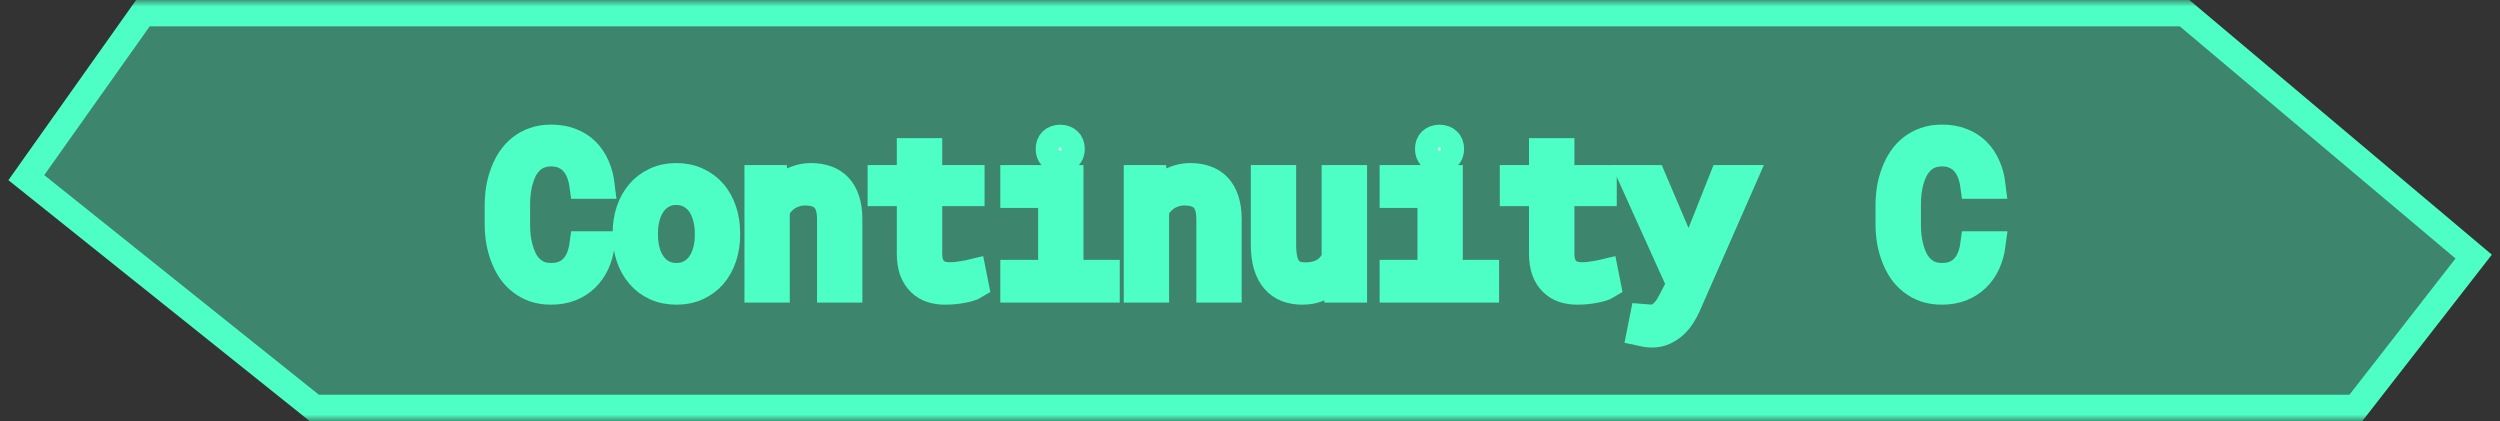 <svg width="190" height="32" viewBox="0 0 190 32" fill="none" xmlns="http://www.w3.org/2000/svg">
<rect x="0" y="0" width="190" height="32" fill="#333333" stroke="none"/>
<mask id="path-1-outside-1_40_609" maskUnits="userSpaceOnUse" x="0" y="0" width="190" height="32" fill="black">
<rect fill="white" width="190" height="32"/>
<path d="M2 13.5L10.862 1H166.027L188 19.5L179.048 31L23.882 31L2 13.5Z"/>
<path d="M45.727 18.578C45.659 19.104 45.523 19.588 45.32 20.031C45.117 20.469 44.854 20.844 44.531 21.156C44.203 21.474 43.815 21.721 43.367 21.898C42.925 22.07 42.43 22.156 41.883 22.156C41.414 22.156 40.987 22.091 40.602 21.961C40.221 21.826 39.883 21.641 39.586 21.406C39.284 21.172 39.023 20.896 38.805 20.578C38.591 20.26 38.414 19.914 38.273 19.539C38.128 19.164 38.018 18.771 37.945 18.359C37.878 17.948 37.841 17.531 37.836 17.109V15.523C37.841 15.102 37.878 14.685 37.945 14.273C38.018 13.862 38.128 13.469 38.273 13.094C38.414 12.719 38.591 12.372 38.805 12.055C39.023 11.732 39.284 11.453 39.586 11.219C39.883 10.984 40.221 10.802 40.602 10.672C40.982 10.537 41.409 10.469 41.883 10.469C42.45 10.469 42.958 10.557 43.406 10.734C43.854 10.906 44.24 11.151 44.562 11.469C44.885 11.792 45.143 12.177 45.336 12.625C45.534 13.073 45.664 13.568 45.727 14.109H44.281C44.234 13.766 44.154 13.445 44.039 13.148C43.925 12.852 43.771 12.591 43.578 12.367C43.385 12.143 43.148 11.969 42.867 11.844C42.591 11.713 42.263 11.648 41.883 11.648C41.539 11.648 41.234 11.706 40.969 11.82C40.708 11.93 40.484 12.081 40.297 12.273C40.104 12.466 39.943 12.69 39.812 12.945C39.688 13.2 39.586 13.471 39.508 13.758C39.43 14.044 39.372 14.338 39.336 14.641C39.305 14.938 39.289 15.227 39.289 15.508V17.109C39.289 17.391 39.305 17.682 39.336 17.984C39.372 18.281 39.43 18.573 39.508 18.859C39.586 19.151 39.688 19.424 39.812 19.68C39.938 19.935 40.096 20.159 40.289 20.352C40.482 20.549 40.708 20.706 40.969 20.82C41.229 20.93 41.534 20.984 41.883 20.984C42.263 20.984 42.591 20.924 42.867 20.805C43.148 20.685 43.385 20.516 43.578 20.297C43.771 20.083 43.925 19.831 44.039 19.539C44.154 19.242 44.234 18.922 44.281 18.578H45.727Z"/>
<path d="M47.562 17.695C47.562 17.086 47.651 16.521 47.828 16C48.005 15.474 48.26 15.018 48.594 14.633C48.922 14.247 49.323 13.945 49.797 13.727C50.271 13.503 50.805 13.391 51.398 13.391C51.997 13.391 52.534 13.503 53.008 13.727C53.487 13.945 53.893 14.247 54.227 14.633C54.555 15.018 54.807 15.474 54.984 16C55.161 16.521 55.25 17.086 55.25 17.695V17.867C55.25 18.477 55.161 19.042 54.984 19.562C54.807 20.083 54.555 20.537 54.227 20.922C53.893 21.307 53.49 21.609 53.016 21.828C52.542 22.047 52.008 22.156 51.414 22.156C50.815 22.156 50.276 22.047 49.797 21.828C49.323 21.609 48.922 21.307 48.594 20.922C48.26 20.537 48.005 20.083 47.828 19.562C47.651 19.042 47.562 18.477 47.562 17.867V17.695ZM49.008 17.867C49.008 18.284 49.057 18.682 49.156 19.062C49.255 19.438 49.406 19.768 49.609 20.055C49.807 20.341 50.057 20.568 50.359 20.734C50.661 20.901 51.013 20.984 51.414 20.984C51.81 20.984 52.156 20.901 52.453 20.734C52.755 20.568 53.008 20.341 53.211 20.055C53.409 19.768 53.557 19.438 53.656 19.062C53.755 18.682 53.805 18.284 53.805 17.867V17.695C53.805 17.284 53.753 16.891 53.648 16.516C53.55 16.135 53.401 15.802 53.203 15.516C53 15.229 52.747 15.003 52.445 14.836C52.148 14.664 51.8 14.578 51.398 14.578C50.997 14.578 50.648 14.664 50.352 14.836C50.055 15.003 49.807 15.229 49.609 15.516C49.406 15.802 49.255 16.135 49.156 16.516C49.057 16.891 49.008 17.284 49.008 17.695V17.867Z"/>
<path d="M57.578 22V13.547H58.875L58.977 14.797C59.102 14.62 59.237 14.458 59.383 14.312C59.534 14.162 59.693 14.031 59.859 13.922C60.109 13.755 60.38 13.628 60.672 13.539C60.969 13.445 61.281 13.396 61.609 13.391C62.052 13.391 62.453 13.453 62.812 13.578C63.177 13.703 63.487 13.898 63.742 14.164C63.997 14.43 64.193 14.768 64.328 15.18C64.469 15.586 64.539 16.07 64.539 16.633V22H63.094V16.664C63.094 16.289 63.052 15.971 62.969 15.711C62.885 15.45 62.763 15.24 62.602 15.078C62.435 14.917 62.232 14.8 61.992 14.727C61.758 14.654 61.487 14.617 61.18 14.617C60.914 14.617 60.667 14.656 60.438 14.734C60.208 14.807 59.997 14.909 59.805 15.039C59.648 15.154 59.503 15.287 59.367 15.438C59.237 15.588 59.122 15.755 59.023 15.938V22H57.578Z"/>
<path d="M70.609 11.5V13.547H73.828V14.664H70.609V19.258C70.609 19.586 70.651 19.857 70.734 20.07C70.818 20.284 70.932 20.453 71.078 20.578C71.224 20.708 71.391 20.799 71.578 20.852C71.771 20.904 71.974 20.93 72.188 20.93C72.344 20.93 72.505 20.922 72.672 20.906C72.838 20.885 73.003 20.862 73.164 20.836C73.32 20.81 73.466 20.784 73.602 20.758C73.742 20.727 73.857 20.701 73.945 20.68L74.148 21.703C74.029 21.776 73.883 21.841 73.711 21.898C73.539 21.951 73.352 21.995 73.148 22.031C72.945 22.073 72.729 22.104 72.5 22.125C72.276 22.146 72.052 22.156 71.828 22.156C71.453 22.156 71.102 22.104 70.773 22C70.451 21.891 70.169 21.719 69.93 21.484C69.69 21.255 69.5 20.958 69.359 20.594C69.224 20.224 69.156 19.779 69.156 19.258V14.664H66.938V13.547H69.156V11.5H70.609Z"/>
<path d="M77.023 13.547H81.344V20.75H84.102V22H77.023V20.75H79.898V14.805H77.023V13.547ZM79.711 11.328C79.711 11.203 79.729 11.086 79.766 10.977C79.807 10.867 79.87 10.773 79.953 10.695C80.021 10.628 80.107 10.575 80.211 10.539C80.32 10.497 80.443 10.477 80.578 10.477C80.713 10.477 80.833 10.497 80.938 10.539C81.042 10.575 81.128 10.628 81.195 10.695C81.279 10.768 81.341 10.859 81.383 10.969C81.424 11.078 81.445 11.198 81.445 11.328C81.445 11.562 81.372 11.758 81.227 11.914C81.081 12.07 80.865 12.148 80.578 12.148C80.287 12.148 80.068 12.07 79.922 11.914C79.781 11.758 79.711 11.562 79.711 11.328Z"/>
<path d="M86.406 22V13.547H87.703L87.805 14.797C87.93 14.62 88.065 14.458 88.211 14.312C88.362 14.162 88.521 14.031 88.688 13.922C88.938 13.755 89.208 13.628 89.5 13.539C89.797 13.445 90.109 13.396 90.438 13.391C90.88 13.391 91.281 13.453 91.641 13.578C92.005 13.703 92.315 13.898 92.57 14.164C92.826 14.43 93.021 14.768 93.156 15.18C93.297 15.586 93.367 16.07 93.367 16.633V22H91.922V16.664C91.922 16.289 91.88 15.971 91.797 15.711C91.713 15.45 91.591 15.24 91.43 15.078C91.263 14.917 91.06 14.8 90.82 14.727C90.586 14.654 90.315 14.617 90.008 14.617C89.742 14.617 89.495 14.656 89.266 14.734C89.037 14.807 88.826 14.909 88.633 15.039C88.477 15.154 88.331 15.287 88.195 15.438C88.065 15.588 87.951 15.755 87.852 15.938V22H86.406Z"/>
<path d="M101.586 22L101.5 20.836C101.219 21.253 100.867 21.578 100.445 21.812C100.023 22.042 99.537 22.156 98.984 22.156C98.542 22.156 98.141 22.088 97.781 21.953C97.422 21.812 97.115 21.596 96.859 21.305C96.604 21.013 96.406 20.643 96.266 20.195C96.13 19.742 96.062 19.201 96.062 18.57V13.547H97.508V18.586C97.508 19.044 97.544 19.424 97.617 19.727C97.69 20.029 97.799 20.268 97.945 20.445C98.091 20.628 98.268 20.755 98.477 20.828C98.69 20.901 98.935 20.938 99.211 20.938C99.534 20.938 99.823 20.901 100.078 20.828C100.333 20.75 100.555 20.643 100.742 20.508C100.898 20.398 101.034 20.268 101.148 20.117C101.268 19.961 101.367 19.792 101.445 19.609V13.547H102.898V22H101.586Z"/>
<path d="M105.852 13.547H110.172V20.75H112.93V22H105.852V20.75H108.727V14.805H105.852V13.547ZM108.539 11.328C108.539 11.203 108.557 11.086 108.594 10.977C108.635 10.867 108.698 10.773 108.781 10.695C108.849 10.628 108.935 10.575 109.039 10.539C109.148 10.497 109.271 10.477 109.406 10.477C109.542 10.477 109.661 10.497 109.766 10.539C109.87 10.575 109.956 10.628 110.023 10.695C110.107 10.768 110.169 10.859 110.211 10.969C110.253 11.078 110.273 11.198 110.273 11.328C110.273 11.562 110.201 11.758 110.055 11.914C109.909 12.07 109.693 12.148 109.406 12.148C109.115 12.148 108.896 12.07 108.75 11.914C108.609 11.758 108.539 11.562 108.539 11.328Z"/>
<path d="M118.656 11.5V13.547H121.875V14.664H118.656V19.258C118.656 19.586 118.698 19.857 118.781 20.07C118.865 20.284 118.979 20.453 119.125 20.578C119.271 20.708 119.438 20.799 119.625 20.852C119.818 20.904 120.021 20.93 120.234 20.93C120.391 20.93 120.552 20.922 120.719 20.906C120.885 20.885 121.049 20.862 121.211 20.836C121.367 20.81 121.513 20.784 121.648 20.758C121.789 20.727 121.904 20.701 121.992 20.68L122.195 21.703C122.076 21.776 121.93 21.841 121.758 21.898C121.586 21.951 121.398 21.995 121.195 22.031C120.992 22.073 120.776 22.104 120.547 22.125C120.323 22.146 120.099 22.156 119.875 22.156C119.5 22.156 119.148 22.104 118.82 22C118.497 21.891 118.216 21.719 117.977 21.484C117.737 21.255 117.547 20.958 117.406 20.594C117.271 20.224 117.203 19.779 117.203 19.258V14.664H114.984V13.547H117.203V11.5H118.656Z"/>
<path d="M125.523 25.414C125.388 25.414 125.229 25.398 125.047 25.367C124.865 25.336 124.727 25.31 124.633 25.289L124.867 24.109C124.997 24.12 125.125 24.128 125.25 24.133C125.38 24.143 125.482 24.148 125.555 24.148C125.753 24.148 125.932 24.094 126.094 23.984C126.26 23.875 126.409 23.745 126.539 23.594C126.664 23.443 126.771 23.287 126.859 23.125C126.953 22.963 127.026 22.831 127.078 22.727L127.656 21.602L124.016 13.547H125.633L127.953 19L128.328 20.023L128.727 19.031L130.906 13.547H132.523L128.234 23.305C128.135 23.523 128.008 23.755 127.852 24C127.701 24.245 127.516 24.471 127.297 24.68C127.078 24.888 126.823 25.062 126.531 25.203C126.24 25.344 125.904 25.414 125.523 25.414Z"/>
<path d="M151.43 18.578C151.362 19.104 151.227 19.588 151.023 20.031C150.82 20.469 150.557 20.844 150.234 21.156C149.906 21.474 149.518 21.721 149.07 21.898C148.628 22.07 148.133 22.156 147.586 22.156C147.117 22.156 146.69 22.091 146.305 21.961C145.924 21.826 145.586 21.641 145.289 21.406C144.987 21.172 144.727 20.896 144.508 20.578C144.294 20.26 144.117 19.914 143.977 19.539C143.831 19.164 143.721 18.771 143.648 18.359C143.581 17.948 143.544 17.531 143.539 17.109V15.523C143.544 15.102 143.581 14.685 143.648 14.273C143.721 13.862 143.831 13.469 143.977 13.094C144.117 12.719 144.294 12.372 144.508 12.055C144.727 11.732 144.987 11.453 145.289 11.219C145.586 10.984 145.924 10.802 146.305 10.672C146.685 10.537 147.112 10.469 147.586 10.469C148.154 10.469 148.661 10.557 149.109 10.734C149.557 10.906 149.943 11.151 150.266 11.469C150.589 11.792 150.846 12.177 151.039 12.625C151.237 13.073 151.367 13.568 151.43 14.109H149.984C149.938 13.766 149.857 13.445 149.742 13.148C149.628 12.852 149.474 12.591 149.281 12.367C149.089 12.143 148.852 11.969 148.57 11.844C148.294 11.713 147.966 11.648 147.586 11.648C147.242 11.648 146.938 11.706 146.672 11.82C146.411 11.93 146.188 12.081 146 12.273C145.807 12.466 145.646 12.69 145.516 12.945C145.391 13.2 145.289 13.471 145.211 13.758C145.133 14.044 145.076 14.338 145.039 14.641C145.008 14.938 144.992 15.227 144.992 15.508V17.109C144.992 17.391 145.008 17.682 145.039 17.984C145.076 18.281 145.133 18.573 145.211 18.859C145.289 19.151 145.391 19.424 145.516 19.68C145.641 19.935 145.799 20.159 145.992 20.352C146.185 20.549 146.411 20.706 146.672 20.82C146.932 20.93 147.237 20.984 147.586 20.984C147.966 20.984 148.294 20.924 148.57 20.805C148.852 20.685 149.089 20.516 149.281 20.297C149.474 20.083 149.628 19.831 149.742 19.539C149.857 19.242 149.938 18.922 149.984 18.578H151.43Z"/>
</mask>
<path d="M2 13.5L10.862 1H166.027L188 19.5L179.048 31L23.882 31L2 13.5Z" fill="#4DFFC4" fill-opacity="0.4"/>
<path d="M45.727 18.578C45.659 19.104 45.523 19.588 45.32 20.031C45.117 20.469 44.854 20.844 44.531 21.156C44.203 21.474 43.815 21.721 43.367 21.898C42.925 22.07 42.43 22.156 41.883 22.156C41.414 22.156 40.987 22.091 40.602 21.961C40.221 21.826 39.883 21.641 39.586 21.406C39.284 21.172 39.023 20.896 38.805 20.578C38.591 20.26 38.414 19.914 38.273 19.539C38.128 19.164 38.018 18.771 37.945 18.359C37.878 17.948 37.841 17.531 37.836 17.109V15.523C37.841 15.102 37.878 14.685 37.945 14.273C38.018 13.862 38.128 13.469 38.273 13.094C38.414 12.719 38.591 12.372 38.805 12.055C39.023 11.732 39.284 11.453 39.586 11.219C39.883 10.984 40.221 10.802 40.602 10.672C40.982 10.537 41.409 10.469 41.883 10.469C42.45 10.469 42.958 10.557 43.406 10.734C43.854 10.906 44.24 11.151 44.562 11.469C44.885 11.792 45.143 12.177 45.336 12.625C45.534 13.073 45.664 13.568 45.727 14.109H44.281C44.234 13.766 44.154 13.445 44.039 13.148C43.925 12.852 43.771 12.591 43.578 12.367C43.385 12.143 43.148 11.969 42.867 11.844C42.591 11.713 42.263 11.648 41.883 11.648C41.539 11.648 41.234 11.706 40.969 11.82C40.708 11.93 40.484 12.081 40.297 12.273C40.104 12.466 39.943 12.69 39.812 12.945C39.688 13.2 39.586 13.471 39.508 13.758C39.43 14.044 39.372 14.338 39.336 14.641C39.305 14.938 39.289 15.227 39.289 15.508V17.109C39.289 17.391 39.305 17.682 39.336 17.984C39.372 18.281 39.43 18.573 39.508 18.859C39.586 19.151 39.688 19.424 39.812 19.68C39.938 19.935 40.096 20.159 40.289 20.352C40.482 20.549 40.708 20.706 40.969 20.82C41.229 20.93 41.534 20.984 41.883 20.984C42.263 20.984 42.591 20.924 42.867 20.805C43.148 20.685 43.385 20.516 43.578 20.297C43.771 20.083 43.925 19.831 44.039 19.539C44.154 19.242 44.234 18.922 44.281 18.578H45.727Z" fill="white"/>
<path d="M47.562 17.695C47.562 17.086 47.651 16.521 47.828 16C48.005 15.474 48.26 15.018 48.594 14.633C48.922 14.247 49.323 13.945 49.797 13.727C50.271 13.503 50.805 13.391 51.398 13.391C51.997 13.391 52.534 13.503 53.008 13.727C53.487 13.945 53.893 14.247 54.227 14.633C54.555 15.018 54.807 15.474 54.984 16C55.161 16.521 55.25 17.086 55.25 17.695V17.867C55.25 18.477 55.161 19.042 54.984 19.562C54.807 20.083 54.555 20.537 54.227 20.922C53.893 21.307 53.49 21.609 53.016 21.828C52.542 22.047 52.008 22.156 51.414 22.156C50.815 22.156 50.276 22.047 49.797 21.828C49.323 21.609 48.922 21.307 48.594 20.922C48.26 20.537 48.005 20.083 47.828 19.562C47.651 19.042 47.562 18.477 47.562 17.867V17.695ZM49.008 17.867C49.008 18.284 49.057 18.682 49.156 19.062C49.255 19.438 49.406 19.768 49.609 20.055C49.807 20.341 50.057 20.568 50.359 20.734C50.661 20.901 51.013 20.984 51.414 20.984C51.81 20.984 52.156 20.901 52.453 20.734C52.755 20.568 53.008 20.341 53.211 20.055C53.409 19.768 53.557 19.438 53.656 19.062C53.755 18.682 53.805 18.284 53.805 17.867V17.695C53.805 17.284 53.753 16.891 53.648 16.516C53.55 16.135 53.401 15.802 53.203 15.516C53 15.229 52.747 15.003 52.445 14.836C52.148 14.664 51.8 14.578 51.398 14.578C50.997 14.578 50.648 14.664 50.352 14.836C50.055 15.003 49.807 15.229 49.609 15.516C49.406 15.802 49.255 16.135 49.156 16.516C49.057 16.891 49.008 17.284 49.008 17.695V17.867Z" fill="white"/>
<path d="M57.578 22V13.547H58.875L58.977 14.797C59.102 14.62 59.237 14.458 59.383 14.312C59.534 14.162 59.693 14.031 59.859 13.922C60.109 13.755 60.38 13.628 60.672 13.539C60.969 13.445 61.281 13.396 61.609 13.391C62.052 13.391 62.453 13.453 62.812 13.578C63.177 13.703 63.487 13.898 63.742 14.164C63.997 14.43 64.193 14.768 64.328 15.18C64.469 15.586 64.539 16.07 64.539 16.633V22H63.094V16.664C63.094 16.289 63.052 15.971 62.969 15.711C62.885 15.45 62.763 15.24 62.602 15.078C62.435 14.917 62.232 14.8 61.992 14.727C61.758 14.654 61.487 14.617 61.18 14.617C60.914 14.617 60.667 14.656 60.438 14.734C60.208 14.807 59.997 14.909 59.805 15.039C59.648 15.154 59.503 15.287 59.367 15.438C59.237 15.588 59.122 15.755 59.023 15.938V22H57.578Z" fill="white"/>
<path d="M70.609 11.5V13.547H73.828V14.664H70.609V19.258C70.609 19.586 70.651 19.857 70.734 20.07C70.818 20.284 70.932 20.453 71.078 20.578C71.224 20.708 71.391 20.799 71.578 20.852C71.771 20.904 71.974 20.93 72.188 20.93C72.344 20.93 72.505 20.922 72.672 20.906C72.838 20.885 73.003 20.862 73.164 20.836C73.32 20.81 73.466 20.784 73.602 20.758C73.742 20.727 73.857 20.701 73.945 20.68L74.148 21.703C74.029 21.776 73.883 21.841 73.711 21.898C73.539 21.951 73.352 21.995 73.148 22.031C72.945 22.073 72.729 22.104 72.5 22.125C72.276 22.146 72.052 22.156 71.828 22.156C71.453 22.156 71.102 22.104 70.773 22C70.451 21.891 70.169 21.719 69.93 21.484C69.69 21.255 69.5 20.958 69.359 20.594C69.224 20.224 69.156 19.779 69.156 19.258V14.664H66.938V13.547H69.156V11.5H70.609Z" fill="white"/>
<path d="M77.023 13.547H81.344V20.75H84.102V22H77.023V20.75H79.898V14.805H77.023V13.547ZM79.711 11.328C79.711 11.203 79.729 11.086 79.766 10.977C79.807 10.867 79.87 10.773 79.953 10.695C80.021 10.628 80.107 10.575 80.211 10.539C80.32 10.497 80.443 10.477 80.578 10.477C80.713 10.477 80.833 10.497 80.938 10.539C81.042 10.575 81.128 10.628 81.195 10.695C81.279 10.768 81.341 10.859 81.383 10.969C81.424 11.078 81.445 11.198 81.445 11.328C81.445 11.562 81.372 11.758 81.227 11.914C81.081 12.07 80.865 12.148 80.578 12.148C80.287 12.148 80.068 12.07 79.922 11.914C79.781 11.758 79.711 11.562 79.711 11.328Z" fill="white"/>
<path d="M86.406 22V13.547H87.703L87.805 14.797C87.93 14.62 88.065 14.458 88.211 14.312C88.362 14.162 88.521 14.031 88.688 13.922C88.938 13.755 89.208 13.628 89.5 13.539C89.797 13.445 90.109 13.396 90.438 13.391C90.88 13.391 91.281 13.453 91.641 13.578C92.005 13.703 92.315 13.898 92.57 14.164C92.826 14.43 93.021 14.768 93.156 15.18C93.297 15.586 93.367 16.07 93.367 16.633V22H91.922V16.664C91.922 16.289 91.88 15.971 91.797 15.711C91.713 15.45 91.591 15.24 91.43 15.078C91.263 14.917 91.06 14.8 90.82 14.727C90.586 14.654 90.315 14.617 90.008 14.617C89.742 14.617 89.495 14.656 89.266 14.734C89.037 14.807 88.826 14.909 88.633 15.039C88.477 15.154 88.331 15.287 88.195 15.438C88.065 15.588 87.951 15.755 87.852 15.938V22H86.406Z" fill="white"/>
<path d="M101.586 22L101.5 20.836C101.219 21.253 100.867 21.578 100.445 21.812C100.023 22.042 99.537 22.156 98.984 22.156C98.542 22.156 98.141 22.088 97.781 21.953C97.422 21.812 97.115 21.596 96.859 21.305C96.604 21.013 96.406 20.643 96.266 20.195C96.13 19.742 96.062 19.201 96.062 18.57V13.547H97.508V18.586C97.508 19.044 97.544 19.424 97.617 19.727C97.69 20.029 97.799 20.268 97.945 20.445C98.091 20.628 98.268 20.755 98.477 20.828C98.69 20.901 98.935 20.938 99.211 20.938C99.534 20.938 99.823 20.901 100.078 20.828C100.333 20.75 100.555 20.643 100.742 20.508C100.898 20.398 101.034 20.268 101.148 20.117C101.268 19.961 101.367 19.792 101.445 19.609V13.547H102.898V22H101.586Z" fill="white"/>
<path d="M105.852 13.547H110.172V20.75H112.93V22H105.852V20.75H108.727V14.805H105.852V13.547ZM108.539 11.328C108.539 11.203 108.557 11.086 108.594 10.977C108.635 10.867 108.698 10.773 108.781 10.695C108.849 10.628 108.935 10.575 109.039 10.539C109.148 10.497 109.271 10.477 109.406 10.477C109.542 10.477 109.661 10.497 109.766 10.539C109.87 10.575 109.956 10.628 110.023 10.695C110.107 10.768 110.169 10.859 110.211 10.969C110.253 11.078 110.273 11.198 110.273 11.328C110.273 11.562 110.201 11.758 110.055 11.914C109.909 12.07 109.693 12.148 109.406 12.148C109.115 12.148 108.896 12.07 108.75 11.914C108.609 11.758 108.539 11.562 108.539 11.328Z" fill="white"/>
<path d="M118.656 11.5V13.547H121.875V14.664H118.656V19.258C118.656 19.586 118.698 19.857 118.781 20.07C118.865 20.284 118.979 20.453 119.125 20.578C119.271 20.708 119.438 20.799 119.625 20.852C119.818 20.904 120.021 20.93 120.234 20.93C120.391 20.93 120.552 20.922 120.719 20.906C120.885 20.885 121.049 20.862 121.211 20.836C121.367 20.81 121.513 20.784 121.648 20.758C121.789 20.727 121.904 20.701 121.992 20.68L122.195 21.703C122.076 21.776 121.93 21.841 121.758 21.898C121.586 21.951 121.398 21.995 121.195 22.031C120.992 22.073 120.776 22.104 120.547 22.125C120.323 22.146 120.099 22.156 119.875 22.156C119.5 22.156 119.148 22.104 118.82 22C118.497 21.891 118.216 21.719 117.977 21.484C117.737 21.255 117.547 20.958 117.406 20.594C117.271 20.224 117.203 19.779 117.203 19.258V14.664H114.984V13.547H117.203V11.5H118.656Z" fill="white"/>
<path d="M125.523 25.414C125.388 25.414 125.229 25.398 125.047 25.367C124.865 25.336 124.727 25.31 124.633 25.289L124.867 24.109C124.997 24.12 125.125 24.128 125.25 24.133C125.38 24.143 125.482 24.148 125.555 24.148C125.753 24.148 125.932 24.094 126.094 23.984C126.26 23.875 126.409 23.745 126.539 23.594C126.664 23.443 126.771 23.287 126.859 23.125C126.953 22.963 127.026 22.831 127.078 22.727L127.656 21.602L124.016 13.547H125.633L127.953 19L128.328 20.023L128.727 19.031L130.906 13.547H132.523L128.234 23.305C128.135 23.523 128.008 23.755 127.852 24C127.701 24.245 127.516 24.471 127.297 24.68C127.078 24.888 126.823 25.062 126.531 25.203C126.24 25.344 125.904 25.414 125.523 25.414Z" fill="white"/>
<path d="M151.43 18.578C151.362 19.104 151.227 19.588 151.023 20.031C150.82 20.469 150.557 20.844 150.234 21.156C149.906 21.474 149.518 21.721 149.07 21.898C148.628 22.07 148.133 22.156 147.586 22.156C147.117 22.156 146.69 22.091 146.305 21.961C145.924 21.826 145.586 21.641 145.289 21.406C144.987 21.172 144.727 20.896 144.508 20.578C144.294 20.26 144.117 19.914 143.977 19.539C143.831 19.164 143.721 18.771 143.648 18.359C143.581 17.948 143.544 17.531 143.539 17.109V15.523C143.544 15.102 143.581 14.685 143.648 14.273C143.721 13.862 143.831 13.469 143.977 13.094C144.117 12.719 144.294 12.372 144.508 12.055C144.727 11.732 144.987 11.453 145.289 11.219C145.586 10.984 145.924 10.802 146.305 10.672C146.685 10.537 147.112 10.469 147.586 10.469C148.154 10.469 148.661 10.557 149.109 10.734C149.557 10.906 149.943 11.151 150.266 11.469C150.589 11.792 150.846 12.177 151.039 12.625C151.237 13.073 151.367 13.568 151.43 14.109H149.984C149.938 13.766 149.857 13.445 149.742 13.148C149.628 12.852 149.474 12.591 149.281 12.367C149.089 12.143 148.852 11.969 148.57 11.844C148.294 11.713 147.966 11.648 147.586 11.648C147.242 11.648 146.938 11.706 146.672 11.82C146.411 11.93 146.188 12.081 146 12.273C145.807 12.466 145.646 12.69 145.516 12.945C145.391 13.2 145.289 13.471 145.211 13.758C145.133 14.044 145.076 14.338 145.039 14.641C145.008 14.938 144.992 15.227 144.992 15.508V17.109C144.992 17.391 145.008 17.682 145.039 17.984C145.076 18.281 145.133 18.573 145.211 18.859C145.289 19.151 145.391 19.424 145.516 19.68C145.641 19.935 145.799 20.159 145.992 20.352C146.185 20.549 146.411 20.706 146.672 20.82C146.932 20.93 147.237 20.984 147.586 20.984C147.966 20.984 148.294 20.924 148.57 20.805C148.852 20.685 149.089 20.516 149.281 20.297C149.474 20.083 149.628 19.831 149.742 19.539C149.857 19.242 149.938 18.922 149.984 18.578H151.43Z" fill="white"/>
<path d="M2 13.5L10.862 1H166.027L188 19.5L179.048 31L23.882 31L2 13.5Z" stroke="#4DFFC4" stroke-width="2" mask="url(#path-1-outside-1_40_609)"/>
<path d="M45.727 18.578C45.659 19.104 45.523 19.588 45.32 20.031C45.117 20.469 44.854 20.844 44.531 21.156C44.203 21.474 43.815 21.721 43.367 21.898C42.925 22.07 42.43 22.156 41.883 22.156C41.414 22.156 40.987 22.091 40.602 21.961C40.221 21.826 39.883 21.641 39.586 21.406C39.284 21.172 39.023 20.896 38.805 20.578C38.591 20.26 38.414 19.914 38.273 19.539C38.128 19.164 38.018 18.771 37.945 18.359C37.878 17.948 37.841 17.531 37.836 17.109V15.523C37.841 15.102 37.878 14.685 37.945 14.273C38.018 13.862 38.128 13.469 38.273 13.094C38.414 12.719 38.591 12.372 38.805 12.055C39.023 11.732 39.284 11.453 39.586 11.219C39.883 10.984 40.221 10.802 40.602 10.672C40.982 10.537 41.409 10.469 41.883 10.469C42.45 10.469 42.958 10.557 43.406 10.734C43.854 10.906 44.24 11.151 44.562 11.469C44.885 11.792 45.143 12.177 45.336 12.625C45.534 13.073 45.664 13.568 45.727 14.109H44.281C44.234 13.766 44.154 13.445 44.039 13.148C43.925 12.852 43.771 12.591 43.578 12.367C43.385 12.143 43.148 11.969 42.867 11.844C42.591 11.713 42.263 11.648 41.883 11.648C41.539 11.648 41.234 11.706 40.969 11.82C40.708 11.93 40.484 12.081 40.297 12.273C40.104 12.466 39.943 12.69 39.812 12.945C39.688 13.2 39.586 13.471 39.508 13.758C39.43 14.044 39.372 14.338 39.336 14.641C39.305 14.938 39.289 15.227 39.289 15.508V17.109C39.289 17.391 39.305 17.682 39.336 17.984C39.372 18.281 39.43 18.573 39.508 18.859C39.586 19.151 39.688 19.424 39.812 19.68C39.938 19.935 40.096 20.159 40.289 20.352C40.482 20.549 40.708 20.706 40.969 20.82C41.229 20.93 41.534 20.984 41.883 20.984C42.263 20.984 42.591 20.924 42.867 20.805C43.148 20.685 43.385 20.516 43.578 20.297C43.771 20.083 43.925 19.831 44.039 19.539C44.154 19.242 44.234 18.922 44.281 18.578H45.727Z" stroke="#4DFFC4" stroke-width="2" mask="url(#path-1-outside-1_40_609)"/>
<path d="M47.562 17.695C47.562 17.086 47.651 16.521 47.828 16C48.005 15.474 48.26 15.018 48.594 14.633C48.922 14.247 49.323 13.945 49.797 13.727C50.271 13.503 50.805 13.391 51.398 13.391C51.997 13.391 52.534 13.503 53.008 13.727C53.487 13.945 53.893 14.247 54.227 14.633C54.555 15.018 54.807 15.474 54.984 16C55.161 16.521 55.25 17.086 55.25 17.695V17.867C55.25 18.477 55.161 19.042 54.984 19.562C54.807 20.083 54.555 20.537 54.227 20.922C53.893 21.307 53.49 21.609 53.016 21.828C52.542 22.047 52.008 22.156 51.414 22.156C50.815 22.156 50.276 22.047 49.797 21.828C49.323 21.609 48.922 21.307 48.594 20.922C48.26 20.537 48.005 20.083 47.828 19.562C47.651 19.042 47.562 18.477 47.562 17.867V17.695ZM49.008 17.867C49.008 18.284 49.057 18.682 49.156 19.062C49.255 19.438 49.406 19.768 49.609 20.055C49.807 20.341 50.057 20.568 50.359 20.734C50.661 20.901 51.013 20.984 51.414 20.984C51.81 20.984 52.156 20.901 52.453 20.734C52.755 20.568 53.008 20.341 53.211 20.055C53.409 19.768 53.557 19.438 53.656 19.062C53.755 18.682 53.805 18.284 53.805 17.867V17.695C53.805 17.284 53.753 16.891 53.648 16.516C53.55 16.135 53.401 15.802 53.203 15.516C53 15.229 52.747 15.003 52.445 14.836C52.148 14.664 51.8 14.578 51.398 14.578C50.997 14.578 50.648 14.664 50.352 14.836C50.055 15.003 49.807 15.229 49.609 15.516C49.406 15.802 49.255 16.135 49.156 16.516C49.057 16.891 49.008 17.284 49.008 17.695V17.867Z" stroke="#4DFFC4" stroke-width="2" mask="url(#path-1-outside-1_40_609)"/>
<path d="M57.578 22V13.547H58.875L58.977 14.797C59.102 14.62 59.237 14.458 59.383 14.312C59.534 14.162 59.693 14.031 59.859 13.922C60.109 13.755 60.38 13.628 60.672 13.539C60.969 13.445 61.281 13.396 61.609 13.391C62.052 13.391 62.453 13.453 62.812 13.578C63.177 13.703 63.487 13.898 63.742 14.164C63.997 14.43 64.193 14.768 64.328 15.18C64.469 15.586 64.539 16.07 64.539 16.633V22H63.094V16.664C63.094 16.289 63.052 15.971 62.969 15.711C62.885 15.45 62.763 15.24 62.602 15.078C62.435 14.917 62.232 14.8 61.992 14.727C61.758 14.654 61.487 14.617 61.18 14.617C60.914 14.617 60.667 14.656 60.438 14.734C60.208 14.807 59.997 14.909 59.805 15.039C59.648 15.154 59.503 15.287 59.367 15.438C59.237 15.588 59.122 15.755 59.023 15.938V22H57.578Z" stroke="#4DFFC4" stroke-width="2" mask="url(#path-1-outside-1_40_609)"/>
<path d="M70.609 11.5V13.547H73.828V14.664H70.609V19.258C70.609 19.586 70.651 19.857 70.734 20.07C70.818 20.284 70.932 20.453 71.078 20.578C71.224 20.708 71.391 20.799 71.578 20.852C71.771 20.904 71.974 20.93 72.188 20.93C72.344 20.93 72.505 20.922 72.672 20.906C72.838 20.885 73.003 20.862 73.164 20.836C73.32 20.81 73.466 20.784 73.602 20.758C73.742 20.727 73.857 20.701 73.945 20.68L74.148 21.703C74.029 21.776 73.883 21.841 73.711 21.898C73.539 21.951 73.352 21.995 73.148 22.031C72.945 22.073 72.729 22.104 72.5 22.125C72.276 22.146 72.052 22.156 71.828 22.156C71.453 22.156 71.102 22.104 70.773 22C70.451 21.891 70.169 21.719 69.93 21.484C69.69 21.255 69.5 20.958 69.359 20.594C69.224 20.224 69.156 19.779 69.156 19.258V14.664H66.938V13.547H69.156V11.5H70.609Z" stroke="#4DFFC4" stroke-width="2" mask="url(#path-1-outside-1_40_609)"/>
<path d="M77.023 13.547H81.344V20.75H84.102V22H77.023V20.75H79.898V14.805H77.023V13.547ZM79.711 11.328C79.711 11.203 79.729 11.086 79.766 10.977C79.807 10.867 79.87 10.773 79.953 10.695C80.021 10.628 80.107 10.575 80.211 10.539C80.32 10.497 80.443 10.477 80.578 10.477C80.713 10.477 80.833 10.497 80.938 10.539C81.042 10.575 81.128 10.628 81.195 10.695C81.279 10.768 81.341 10.859 81.383 10.969C81.424 11.078 81.445 11.198 81.445 11.328C81.445 11.562 81.372 11.758 81.227 11.914C81.081 12.07 80.865 12.148 80.578 12.148C80.287 12.148 80.068 12.07 79.922 11.914C79.781 11.758 79.711 11.562 79.711 11.328Z" stroke="#4DFFC4" stroke-width="2" mask="url(#path-1-outside-1_40_609)"/>
<path d="M86.406 22V13.547H87.703L87.805 14.797C87.93 14.62 88.065 14.458 88.211 14.312C88.362 14.162 88.521 14.031 88.688 13.922C88.938 13.755 89.208 13.628 89.5 13.539C89.797 13.445 90.109 13.396 90.438 13.391C90.88 13.391 91.281 13.453 91.641 13.578C92.005 13.703 92.315 13.898 92.57 14.164C92.826 14.43 93.021 14.768 93.156 15.18C93.297 15.586 93.367 16.07 93.367 16.633V22H91.922V16.664C91.922 16.289 91.88 15.971 91.797 15.711C91.713 15.45 91.591 15.24 91.43 15.078C91.263 14.917 91.06 14.8 90.82 14.727C90.586 14.654 90.315 14.617 90.008 14.617C89.742 14.617 89.495 14.656 89.266 14.734C89.037 14.807 88.826 14.909 88.633 15.039C88.477 15.154 88.331 15.287 88.195 15.438C88.065 15.588 87.951 15.755 87.852 15.938V22H86.406Z" stroke="#4DFFC4" stroke-width="2" mask="url(#path-1-outside-1_40_609)"/>
<path d="M101.586 22L101.5 20.836C101.219 21.253 100.867 21.578 100.445 21.812C100.023 22.042 99.537 22.156 98.984 22.156C98.542 22.156 98.141 22.088 97.781 21.953C97.422 21.812 97.115 21.596 96.859 21.305C96.604 21.013 96.406 20.643 96.266 20.195C96.13 19.742 96.062 19.201 96.062 18.57V13.547H97.508V18.586C97.508 19.044 97.544 19.424 97.617 19.727C97.69 20.029 97.799 20.268 97.945 20.445C98.091 20.628 98.268 20.755 98.477 20.828C98.69 20.901 98.935 20.938 99.211 20.938C99.534 20.938 99.823 20.901 100.078 20.828C100.333 20.75 100.555 20.643 100.742 20.508C100.898 20.398 101.034 20.268 101.148 20.117C101.268 19.961 101.367 19.792 101.445 19.609V13.547H102.898V22H101.586Z" stroke="#4DFFC4" stroke-width="2" mask="url(#path-1-outside-1_40_609)"/>
<path d="M105.852 13.547H110.172V20.75H112.93V22H105.852V20.75H108.727V14.805H105.852V13.547ZM108.539 11.328C108.539 11.203 108.557 11.086 108.594 10.977C108.635 10.867 108.698 10.773 108.781 10.695C108.849 10.628 108.935 10.575 109.039 10.539C109.148 10.497 109.271 10.477 109.406 10.477C109.542 10.477 109.661 10.497 109.766 10.539C109.87 10.575 109.956 10.628 110.023 10.695C110.107 10.768 110.169 10.859 110.211 10.969C110.253 11.078 110.273 11.198 110.273 11.328C110.273 11.562 110.201 11.758 110.055 11.914C109.909 12.07 109.693 12.148 109.406 12.148C109.115 12.148 108.896 12.07 108.75 11.914C108.609 11.758 108.539 11.562 108.539 11.328Z" stroke="#4DFFC4" stroke-width="2" mask="url(#path-1-outside-1_40_609)"/>
<path d="M118.656 11.5V13.547H121.875V14.664H118.656V19.258C118.656 19.586 118.698 19.857 118.781 20.07C118.865 20.284 118.979 20.453 119.125 20.578C119.271 20.708 119.438 20.799 119.625 20.852C119.818 20.904 120.021 20.93 120.234 20.93C120.391 20.93 120.552 20.922 120.719 20.906C120.885 20.885 121.049 20.862 121.211 20.836C121.367 20.81 121.513 20.784 121.648 20.758C121.789 20.727 121.904 20.701 121.992 20.68L122.195 21.703C122.076 21.776 121.93 21.841 121.758 21.898C121.586 21.951 121.398 21.995 121.195 22.031C120.992 22.073 120.776 22.104 120.547 22.125C120.323 22.146 120.099 22.156 119.875 22.156C119.5 22.156 119.148 22.104 118.82 22C118.497 21.891 118.216 21.719 117.977 21.484C117.737 21.255 117.547 20.958 117.406 20.594C117.271 20.224 117.203 19.779 117.203 19.258V14.664H114.984V13.547H117.203V11.5H118.656Z" stroke="#4DFFC4" stroke-width="2" mask="url(#path-1-outside-1_40_609)"/>
<path d="M125.523 25.414C125.388 25.414 125.229 25.398 125.047 25.367C124.865 25.336 124.727 25.31 124.633 25.289L124.867 24.109C124.997 24.12 125.125 24.128 125.25 24.133C125.38 24.143 125.482 24.148 125.555 24.148C125.753 24.148 125.932 24.094 126.094 23.984C126.26 23.875 126.409 23.745 126.539 23.594C126.664 23.443 126.771 23.287 126.859 23.125C126.953 22.963 127.026 22.831 127.078 22.727L127.656 21.602L124.016 13.547H125.633L127.953 19L128.328 20.023L128.727 19.031L130.906 13.547H132.523L128.234 23.305C128.135 23.523 128.008 23.755 127.852 24C127.701 24.245 127.516 24.471 127.297 24.68C127.078 24.888 126.823 25.062 126.531 25.203C126.24 25.344 125.904 25.414 125.523 25.414Z" stroke="#4DFFC4" stroke-width="2" mask="url(#path-1-outside-1_40_609)"/>
<path d="M151.43 18.578C151.362 19.104 151.227 19.588 151.023 20.031C150.82 20.469 150.557 20.844 150.234 21.156C149.906 21.474 149.518 21.721 149.07 21.898C148.628 22.07 148.133 22.156 147.586 22.156C147.117 22.156 146.69 22.091 146.305 21.961C145.924 21.826 145.586 21.641 145.289 21.406C144.987 21.172 144.727 20.896 144.508 20.578C144.294 20.26 144.117 19.914 143.977 19.539C143.831 19.164 143.721 18.771 143.648 18.359C143.581 17.948 143.544 17.531 143.539 17.109V15.523C143.544 15.102 143.581 14.685 143.648 14.273C143.721 13.862 143.831 13.469 143.977 13.094C144.117 12.719 144.294 12.372 144.508 12.055C144.727 11.732 144.987 11.453 145.289 11.219C145.586 10.984 145.924 10.802 146.305 10.672C146.685 10.537 147.112 10.469 147.586 10.469C148.154 10.469 148.661 10.557 149.109 10.734C149.557 10.906 149.943 11.151 150.266 11.469C150.589 11.792 150.846 12.177 151.039 12.625C151.237 13.073 151.367 13.568 151.43 14.109H149.984C149.938 13.766 149.857 13.445 149.742 13.148C149.628 12.852 149.474 12.591 149.281 12.367C149.089 12.143 148.852 11.969 148.57 11.844C148.294 11.713 147.966 11.648 147.586 11.648C147.242 11.648 146.938 11.706 146.672 11.82C146.411 11.93 146.188 12.081 146 12.273C145.807 12.466 145.646 12.69 145.516 12.945C145.391 13.2 145.289 13.471 145.211 13.758C145.133 14.044 145.076 14.338 145.039 14.641C145.008 14.938 144.992 15.227 144.992 15.508V17.109C144.992 17.391 145.008 17.682 145.039 17.984C145.076 18.281 145.133 18.573 145.211 18.859C145.289 19.151 145.391 19.424 145.516 19.68C145.641 19.935 145.799 20.159 145.992 20.352C146.185 20.549 146.411 20.706 146.672 20.82C146.932 20.93 147.237 20.984 147.586 20.984C147.966 20.984 148.294 20.924 148.57 20.805C148.852 20.685 149.089 20.516 149.281 20.297C149.474 20.083 149.628 19.831 149.742 19.539C149.857 19.242 149.938 18.922 149.984 18.578H151.43Z" stroke="#4DFFC4" stroke-width="2" mask="url(#path-1-outside-1_40_609)"/>
</svg>
